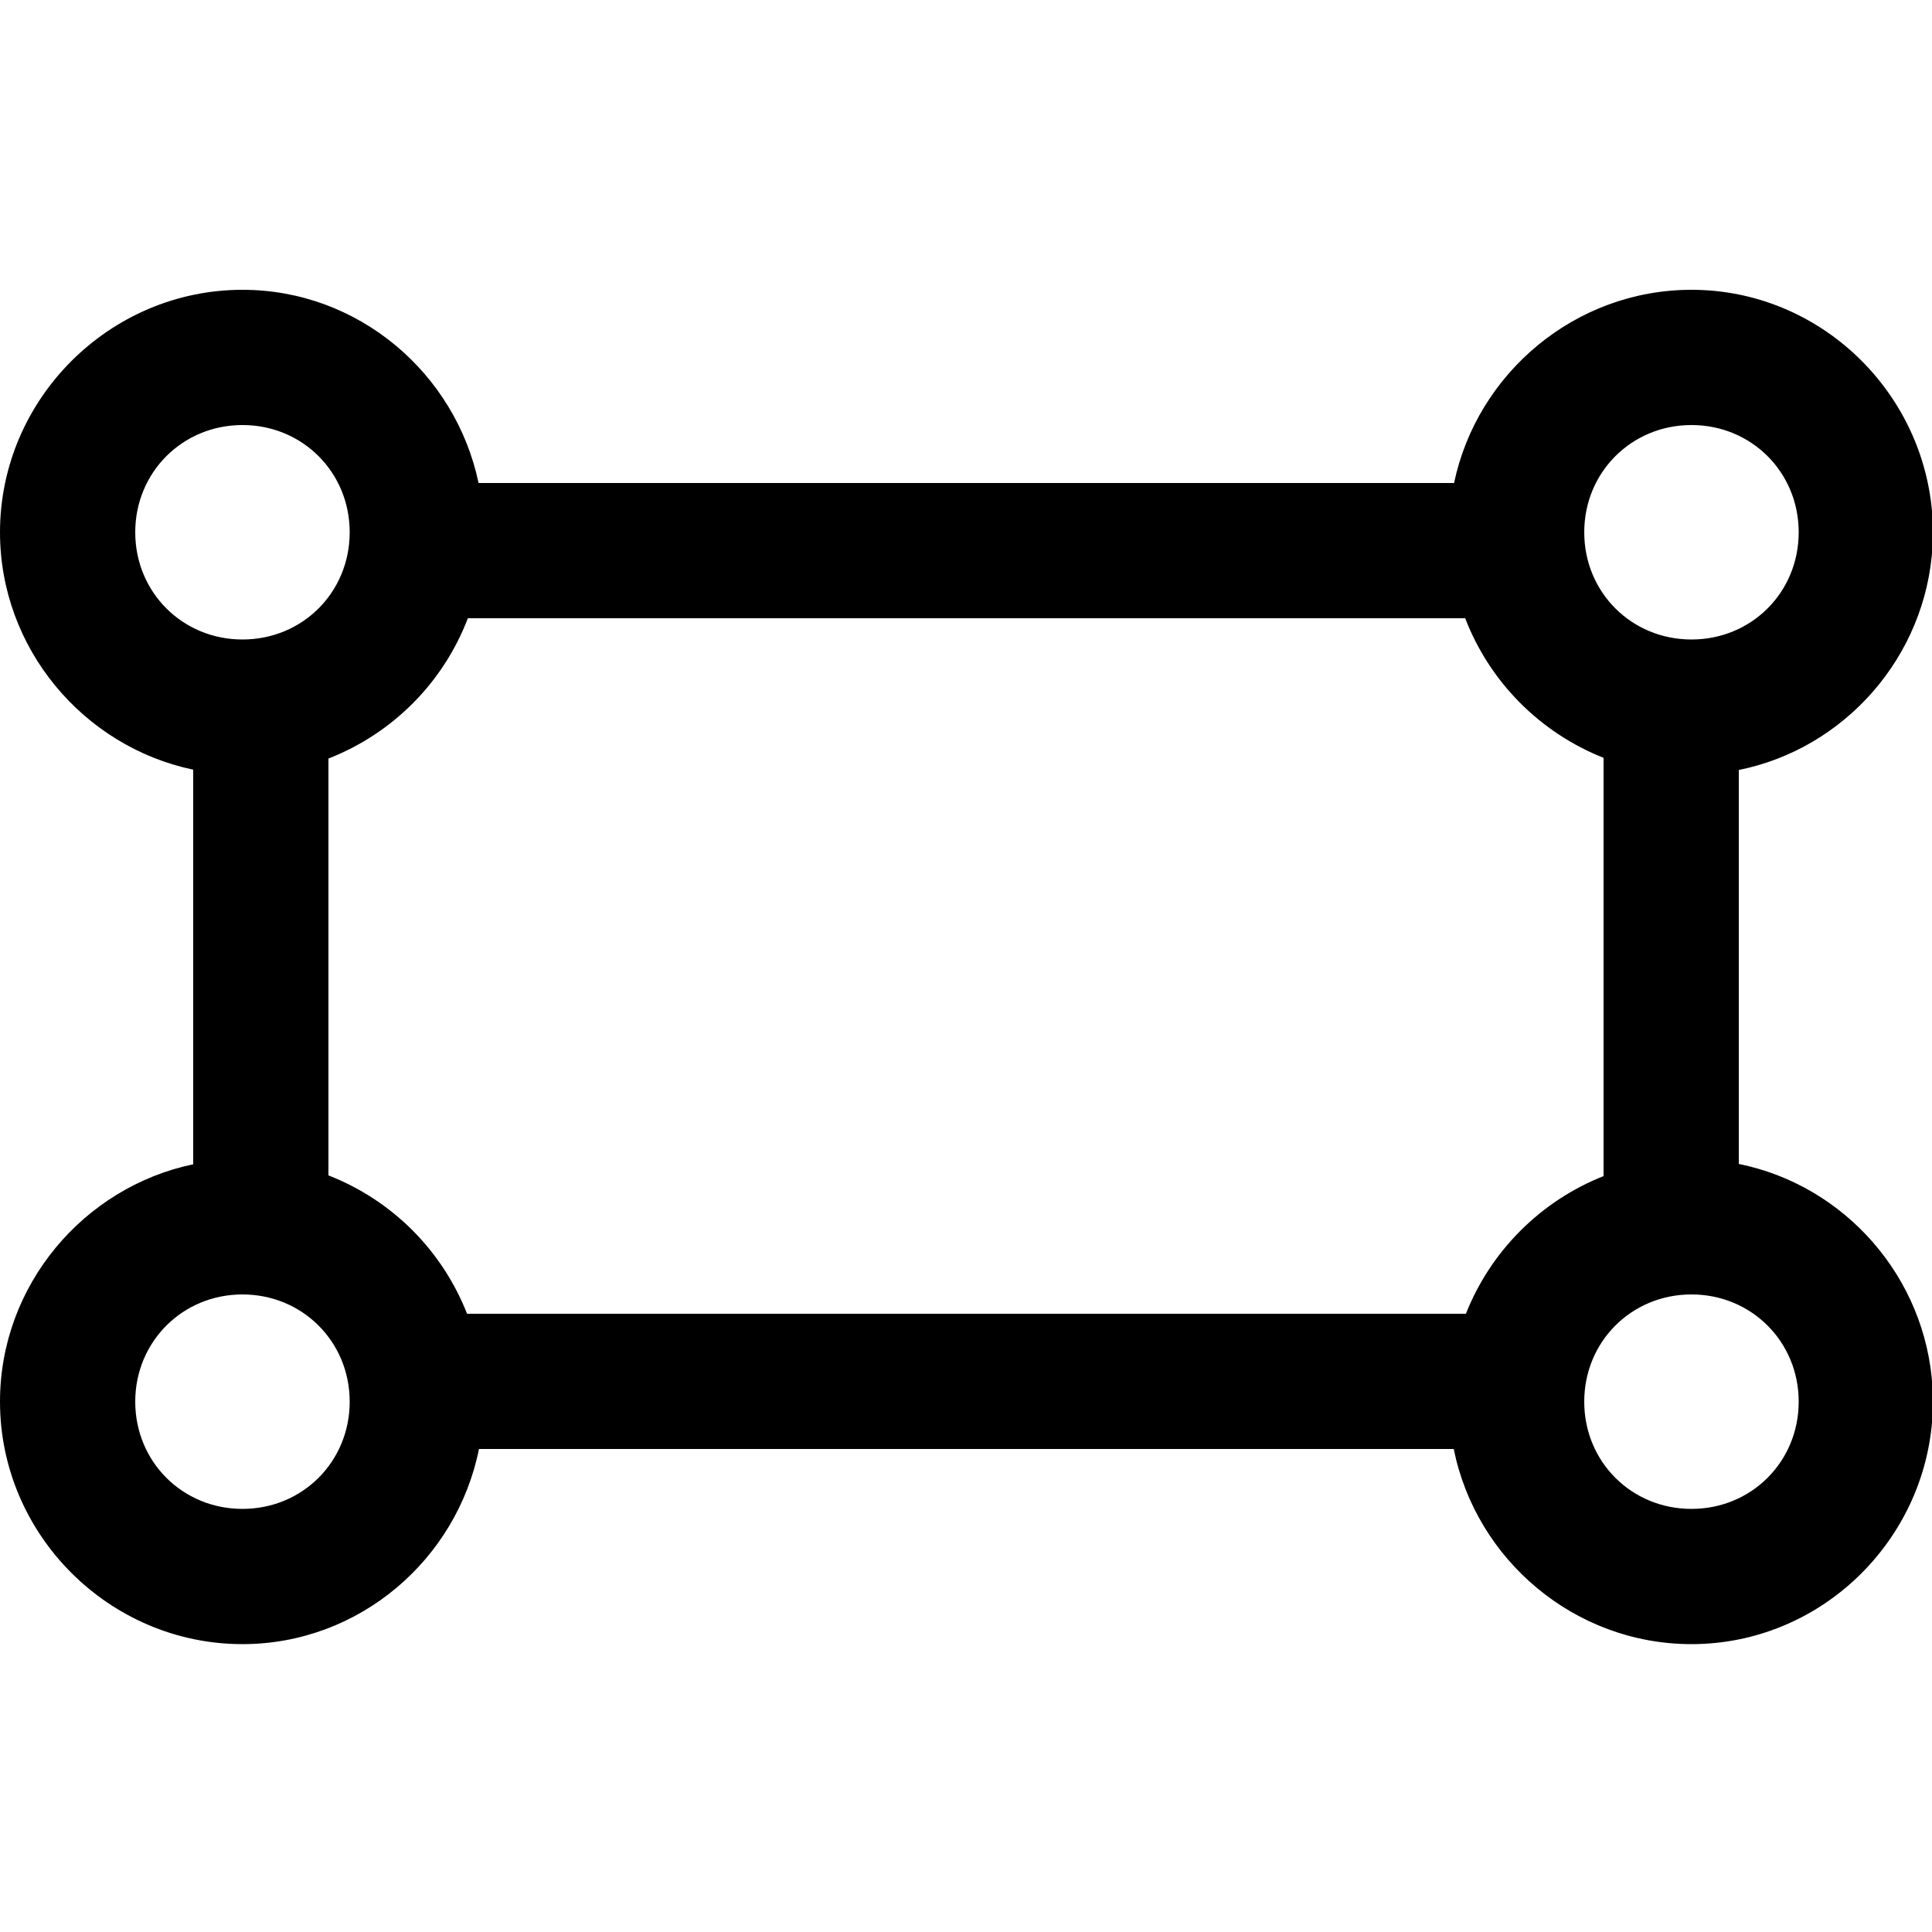 <svg width="24" height="24" viewBox="0 0 24 24" fill="none" xmlns="http://www.w3.org/2000/svg">
<g clip-path="url(#clip0_1_216)">
<path d="M3.012 3.6C1.359 3.6 0 4.959 0 6.612C0 8.056 1.036 9.275 2.4 9.561V14.463C1.036 14.749 0 15.968 0 17.412C0 19.066 1.359 20.424 3.012 20.424C4.463 20.424 5.674 19.374 5.95 18H18.059C18.335 19.376 19.56 20.424 21.012 20.424C22.608 20.424 23.917 19.155 24.007 17.579C24.018 17.524 24.024 17.468 24.024 17.412C24.024 17.356 24.018 17.3 24.007 17.245C23.929 15.868 22.919 14.725 21.6 14.459V9.565C22.919 9.299 23.929 8.156 24.007 6.78C24.018 6.724 24.024 6.668 24.024 6.612C24.024 6.556 24.018 6.5 24.007 6.445C23.917 4.87 22.608 3.6 21.012 3.6C19.568 3.6 18.349 4.636 18.063 6H5.945C5.659 4.638 4.455 3.6 3.012 3.6V3.6ZM3.012 5.28C3.758 5.28 4.344 5.867 4.344 6.612C4.344 7.358 3.758 7.944 3.012 7.944C2.267 7.944 1.68 7.358 1.68 6.612C1.68 5.867 2.267 5.28 3.012 5.28ZM21.012 5.28C21.758 5.28 22.344 5.867 22.344 6.612C22.344 7.358 21.758 7.944 21.012 7.944C20.267 7.944 19.68 7.358 19.68 6.612C19.68 5.867 20.267 5.28 21.012 5.28ZM5.812 7.68H18.201C18.352 8.072 18.583 8.429 18.879 8.727C19.175 9.025 19.529 9.259 19.92 9.414V14.61C19.533 14.763 19.182 14.994 18.888 15.288C18.594 15.582 18.363 15.933 18.21 16.32H5.802C5.649 15.93 5.417 15.576 5.121 15.28C4.825 14.985 4.47 14.753 4.08 14.601V9.423C4.474 9.269 4.832 9.035 5.13 8.735C5.429 8.435 5.661 8.075 5.812 7.68H5.812ZM3.012 16.08C3.757 16.08 4.344 16.667 4.344 17.412C4.344 18.158 3.757 18.744 3.012 18.744C2.267 18.744 1.68 18.158 1.68 17.412C1.68 16.667 2.267 16.08 3.012 16.08ZM21.012 16.08C21.757 16.08 22.344 16.667 22.344 17.412C22.344 18.158 21.757 18.744 21.012 18.744C20.266 18.744 19.68 18.158 19.68 17.412C19.68 16.667 20.266 16.08 21.012 16.08H21.012Z" fill="black"/>
</g>
<defs>
<clipPath id="clip0_1_216">
<rect width="24" height="24" fill="white"/>
</clipPath>
</defs>
</svg>
